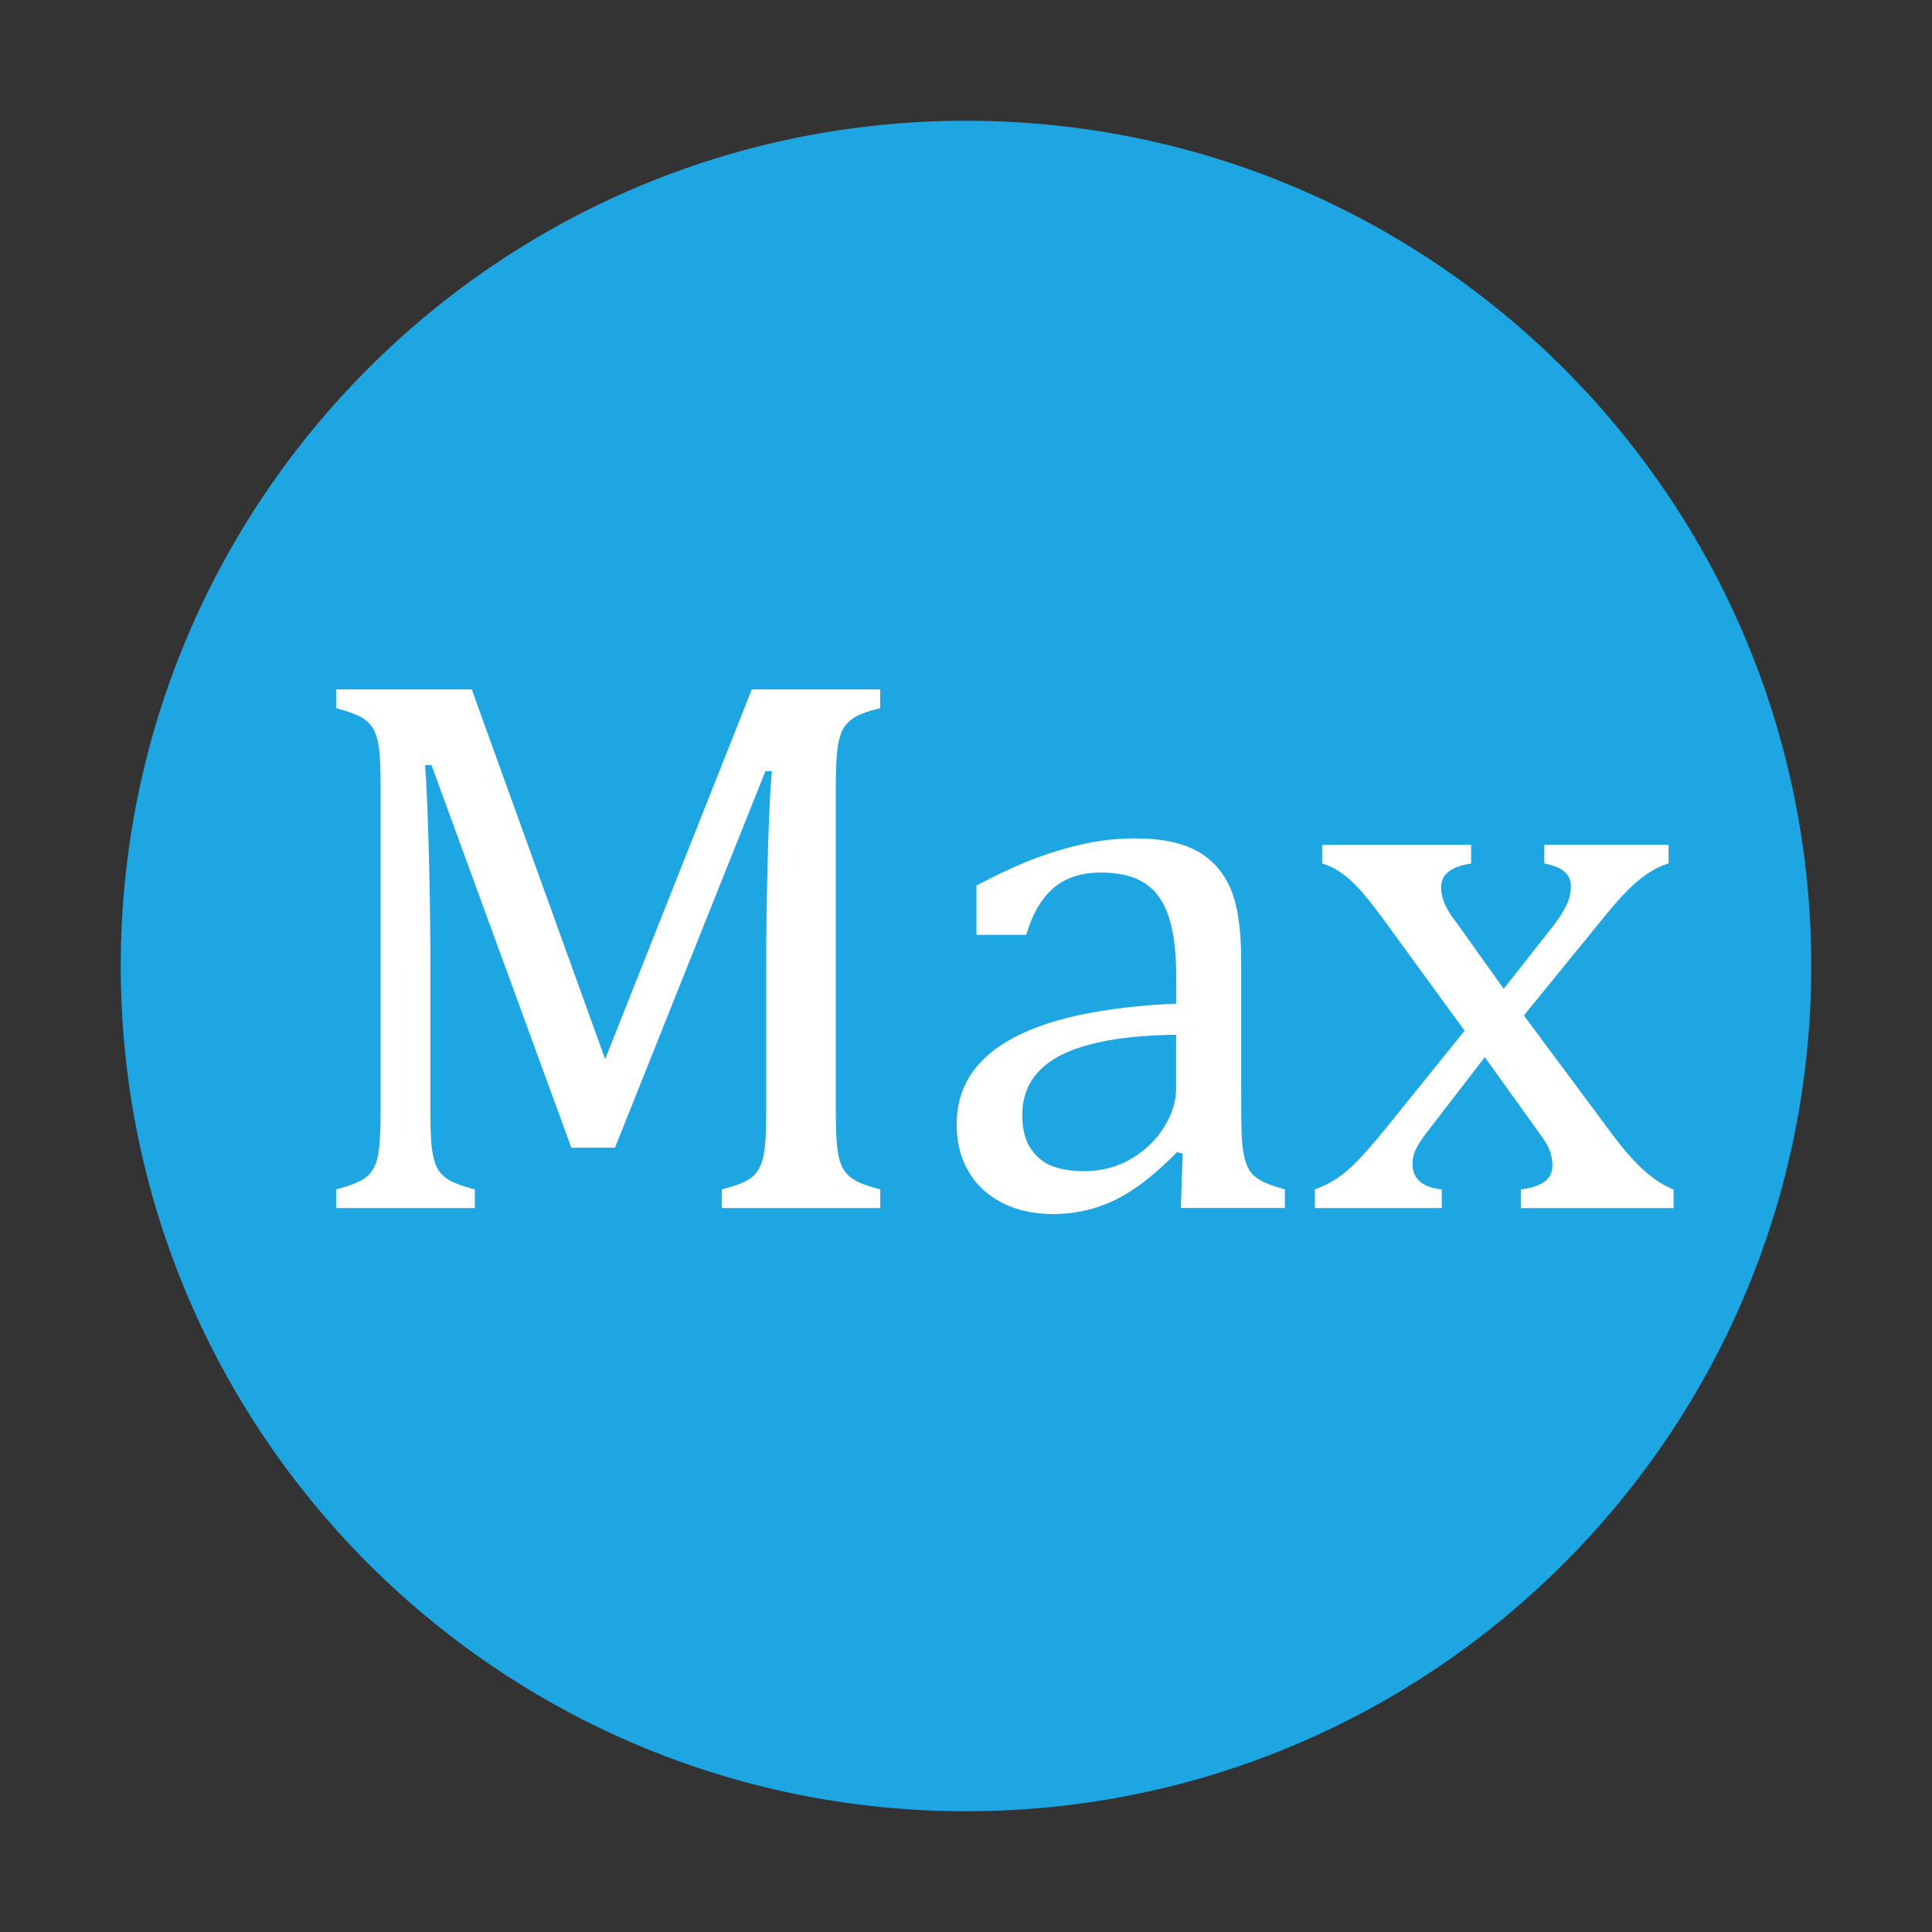 <?xml version="1.0" encoding="utf-8"?>
<!-- Generator: Adobe Illustrator 16.0.0, SVG Export Plug-In . SVG Version: 6.00 Build 0)  -->
<!DOCTYPE svg PUBLIC "-//W3C//DTD SVG 1.1//EN" "http://www.w3.org/Graphics/SVG/1.1/DTD/svg11.dtd">
<svg version="1.1" id="图层_1" xmlns="http://www.w3.org/2000/svg" xmlns:xlink="http://www.w3.org/1999/xlink" x="0px" y="0px"
	 width="32px" height="32px" viewBox="0 0 32 32" enable-background="new 0 0 32 32" xml:space="preserve">
<rect x="0" y="0" width="32" height="32" fill="#333333" stroke="none"/>
<path fill="#1EA6E2" d="M2,16c0,7.732,6.268,14,14,14c7.73,0,14-6.268,14-14c0-7.731-6.27-14-14-14C8.268,2,2,8.269,2,16z"/>
<g>
	<path fill="#FFFFFF" d="M14.58,11.728c-0.185,0.046-0.317,0.092-0.4,0.138c-0.081,0.046-0.147,0.104-0.194,0.173
		c-0.049,0.069-0.084,0.173-0.108,0.312c-0.022,0.139-0.034,0.353-0.034,0.642v5.443c0,0.28,0.009,0.487,0.029,0.616
		c0.018,0.13,0.05,0.233,0.093,0.309c0.045,0.075,0.11,0.139,0.196,0.188c0.085,0.051,0.225,0.102,0.418,0.151v0.309h-2.624V19.7
		c0.239-0.059,0.405-0.126,0.497-0.201s0.155-0.187,0.188-0.334c0.034-0.147,0.05-0.39,0.05-0.729v-2.41
		c0-0.633,0.01-1.274,0.028-1.922c0.02-0.648,0.041-1.092,0.066-1.331h-0.107l-2.492,6.236H9.463l-2.316-6.336H7.041
		c0.021,0.255,0.041,0.719,0.06,1.391c0.019,0.671,0.028,1.361,0.028,2.07v2.303c0,0.28,0.009,0.487,0.028,0.616
		c0.019,0.13,0.05,0.233,0.094,0.309s0.109,0.139,0.195,0.188C7.532,19.6,7.672,19.65,7.865,19.7v0.309H5.568V19.7
		c0.26-0.067,0.434-0.141,0.522-0.224c0.088-0.081,0.146-0.198,0.173-0.349c0.027-0.151,0.041-0.382,0.041-0.692v-5.443
		c0-0.29-0.01-0.5-0.031-0.632c-0.021-0.132-0.056-0.235-0.104-0.309c-0.048-0.073-0.112-0.132-0.192-0.176
		c-0.08-0.044-0.216-0.093-0.409-0.147v-0.309h2.246l2.209,6.123l2.429-6.123h2.127V11.728z"/>
	<path fill="#FFFFFF" d="M19.589,19.108l-0.095-0.024c-0.365,0.373-0.708,0.637-1.028,0.793c-0.322,0.155-0.662,0.232-1.023,0.232
		c-0.318,0-0.6-0.063-0.843-0.186c-0.244-0.124-0.43-0.298-0.56-0.522s-0.195-0.484-0.195-0.777c0-0.613,0.303-1.086,0.91-1.418
		c0.606-0.335,1.515-0.529,2.728-0.583v-0.409c0-0.436-0.042-0.78-0.126-1.032c-0.083-0.252-0.216-0.437-0.396-0.554
		c-0.181-0.118-0.421-0.176-0.724-0.176c-0.327,0-0.591,0.086-0.789,0.258c-0.199,0.172-0.35,0.43-0.45,0.774h-0.825v-0.818
		c0.403-0.21,0.739-0.364,1.007-0.462c0.269-0.099,0.536-0.176,0.806-0.233c0.269-0.057,0.541-0.085,0.817-0.085
		c0.416,0,0.749,0.066,1.001,0.198s0.44,0.334,0.566,0.607c0.126,0.272,0.188,0.684,0.188,1.233v2.189
		c0,0.311,0.002,0.53,0.007,0.657c0.004,0.129,0.017,0.246,0.037,0.356c0.021,0.109,0.053,0.195,0.095,0.261s0.104,0.12,0.186,0.167
		c0.081,0.047,0.215,0.095,0.399,0.145v0.309h-1.724L19.589,19.108z M19.481,17.139c-0.852,0.01-1.489,0.123-1.913,0.34
		c-0.423,0.218-0.636,0.548-0.636,0.988c0,0.239,0.049,0.428,0.146,0.566c0.096,0.139,0.218,0.233,0.364,0.287
		c0.146,0.052,0.321,0.078,0.522,0.078c0.285,0,0.544-0.069,0.777-0.208c0.232-0.139,0.414-0.314,0.544-0.528
		c0.131-0.214,0.195-0.426,0.195-0.636V17.139z"/>
	<path fill="#FFFFFF" d="M24.906,16.378l0.818-1.039c0.088-0.113,0.158-0.223,0.214-0.331c0.055-0.107,0.081-0.217,0.081-0.33
		c0-0.097-0.035-0.176-0.106-0.239s-0.183-0.109-0.334-0.138v-0.309h2.058v0.309c-0.158,0.046-0.321,0.136-0.486,0.271
		c-0.167,0.134-0.369,0.35-0.608,0.648l-1.303,1.599l1.436,1.932c0.205,0.277,0.39,0.489,0.554,0.636
		c0.163,0.146,0.327,0.252,0.49,0.314v0.309h-2.529V19.7c0.348-0.042,0.522-0.172,0.522-0.39c0-0.089-0.015-0.172-0.044-0.252
		c-0.03-0.08-0.084-0.172-0.164-0.277l-0.912-1.271l-0.97,1.258c-0.07,0.093-0.127,0.178-0.167,0.255
		c-0.039,0.078-0.06,0.165-0.06,0.262c0,0.113,0.039,0.207,0.117,0.279c0.077,0.074,0.199,0.119,0.367,0.136v0.309h-2.102V19.7
		c0.139-0.05,0.264-0.113,0.375-0.188c0.11-0.076,0.224-0.174,0.34-0.292c0.115-0.121,0.267-0.295,0.456-0.526l1.309-1.623
		l-1.34-1.838c-0.185-0.252-0.332-0.434-0.441-0.547c-0.108-0.113-0.209-0.199-0.302-0.258c-0.093-0.059-0.185-0.101-0.276-0.125
		v-0.309h2.467v0.309c-0.332,0.05-0.497,0.18-0.497,0.39c0,0.097,0.022,0.193,0.065,0.289c0.045,0.097,0.112,0.204,0.205,0.321
		L24.906,16.378z"/>
</g>
</svg>
